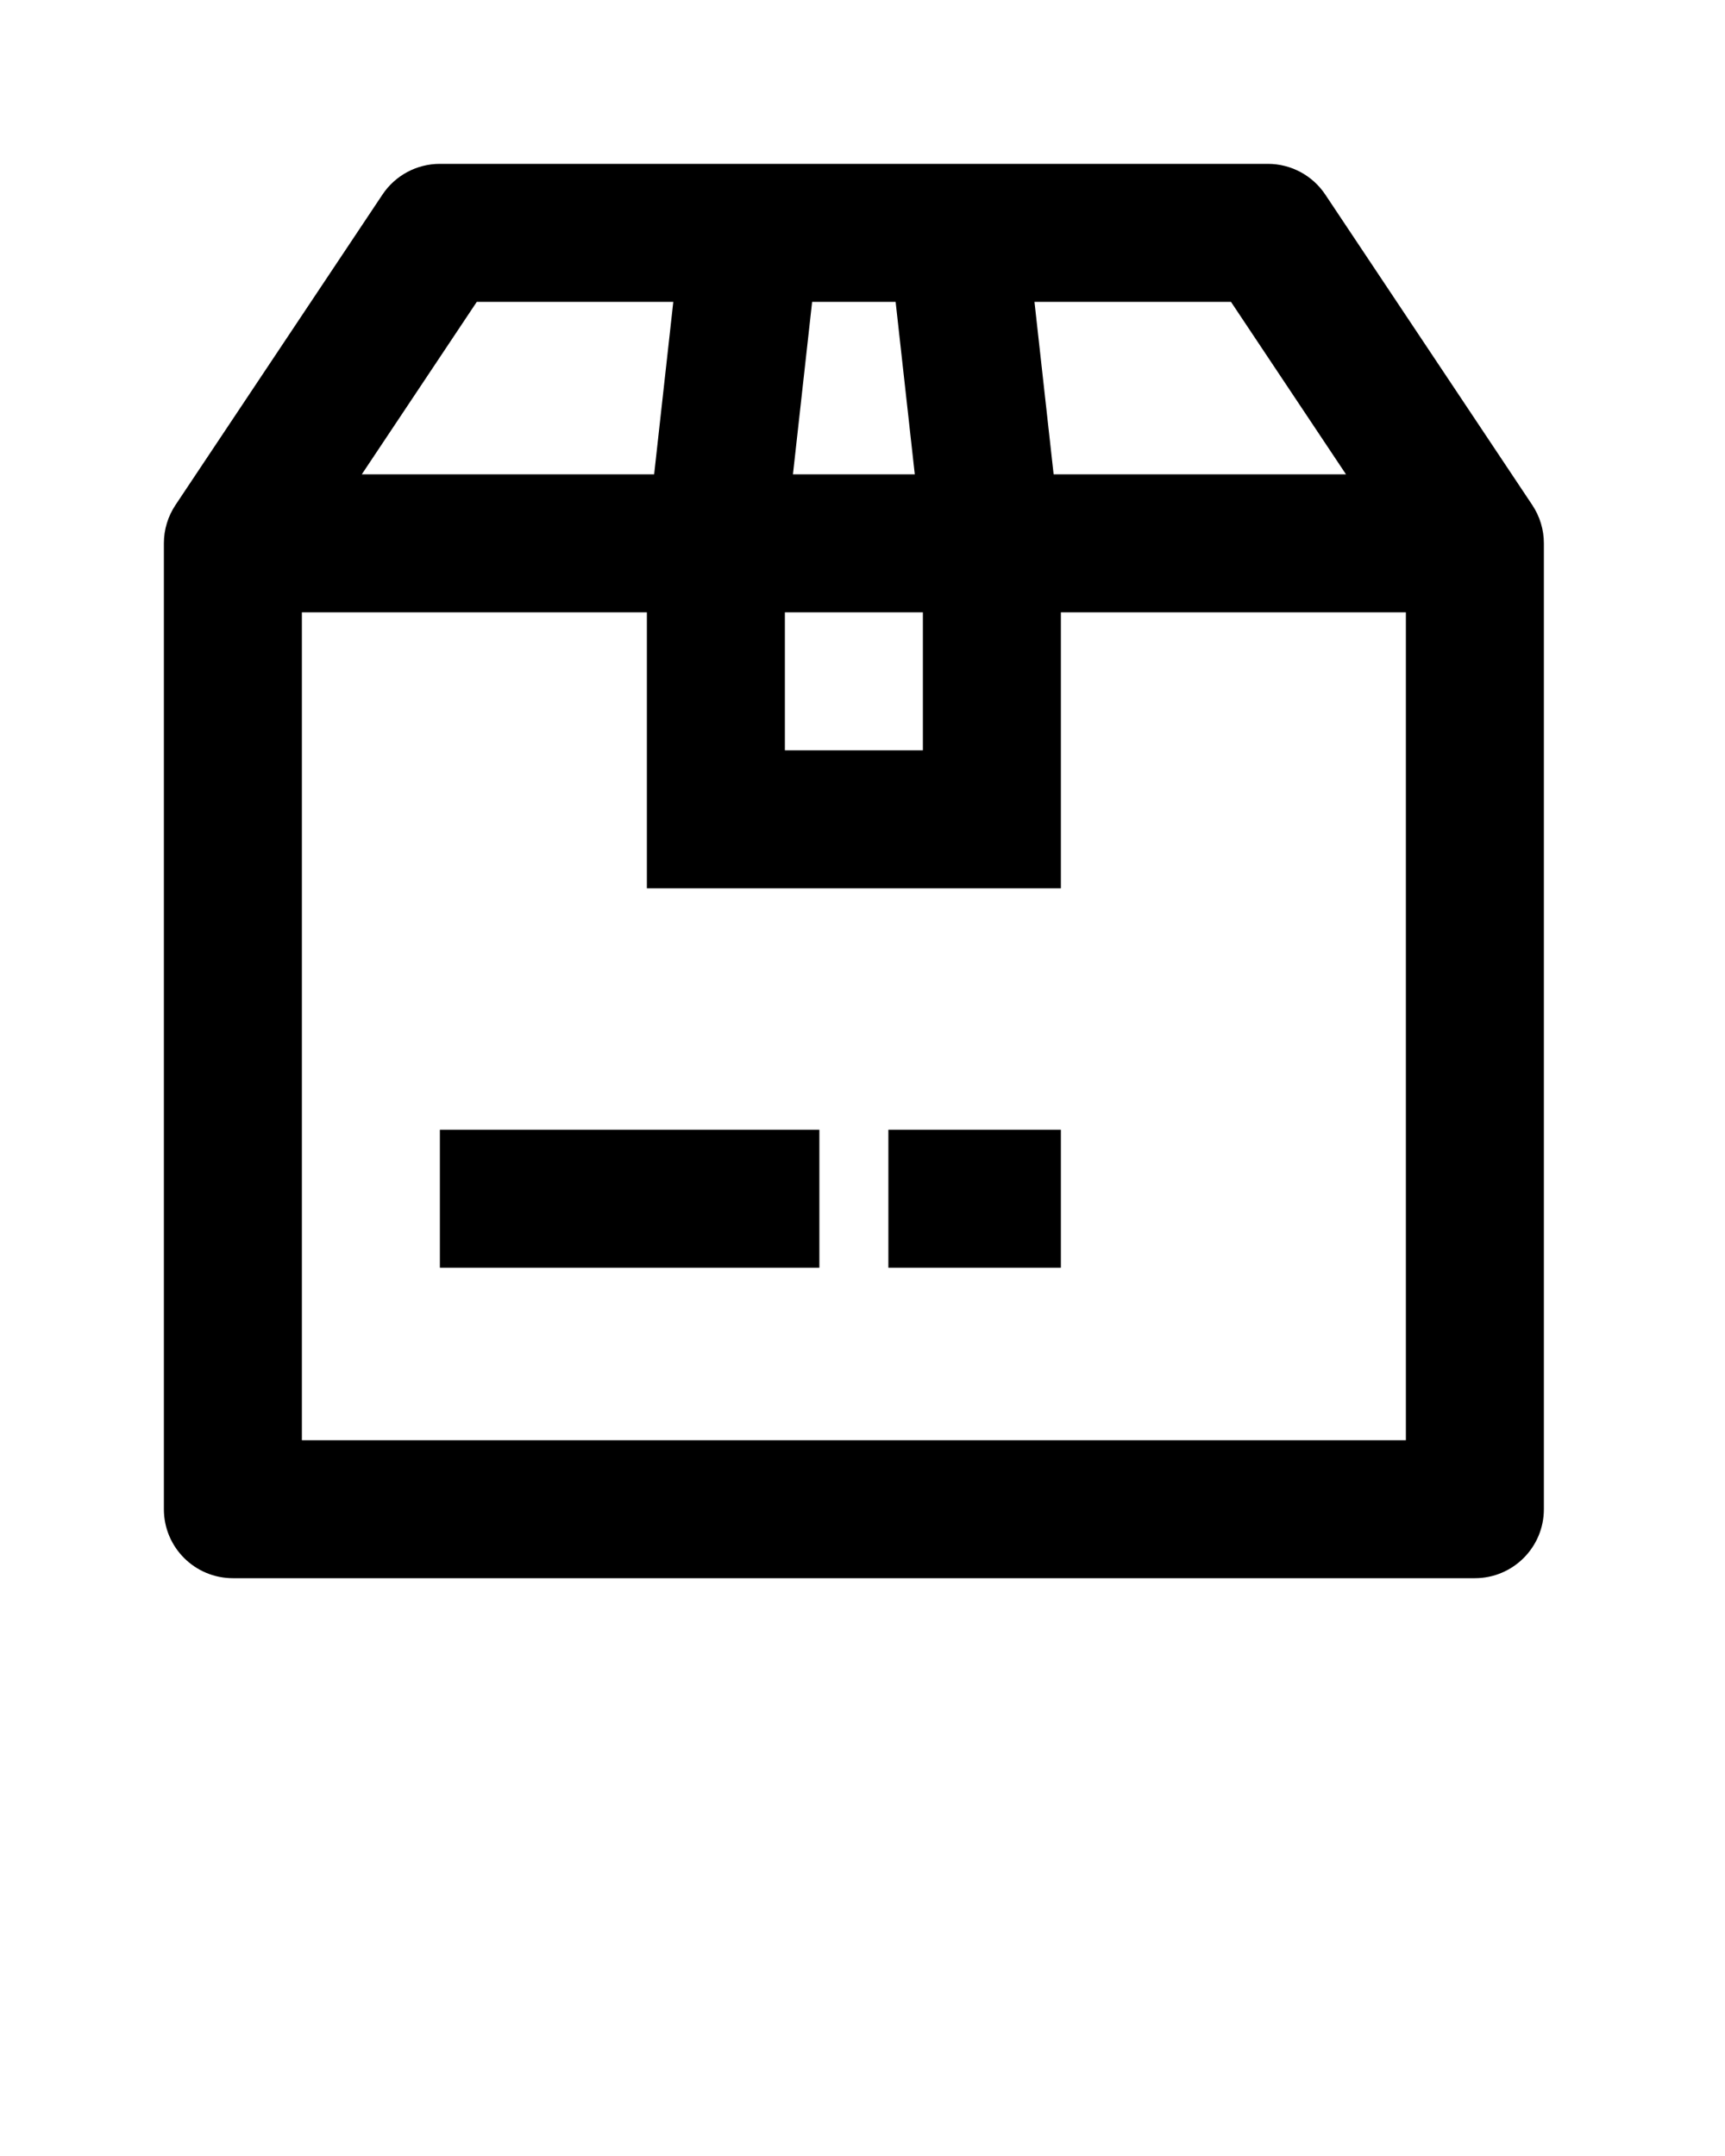 <svg xmlns="http://www.w3.org/2000/svg" xmlns:xlink="http://www.w3.org/1999/xlink" version="1.1" x="0px" y="0px"
    viewBox="0 0 100 125" enable-background="new 0 0 100 100" xml:space="preserve">
    <path
        d="M25.5,73.5h22v-8h-22V73.5z M51.5,73.5h10v-8h-10V73.5z M88.828,29.281l-12-18C76.086,10.168,74.838,9.5,73.5,9.5h-48  c-1.338,0-2.586,0.668-3.328,1.781l-12,18C9.734,29.938,9.5,30.71,9.5,31.5v56c0,2.209,1.791,4,4,4h72c2.209,0,4-1.791,4-4v-56  C89.5,30.71,89.266,29.938,88.828,29.281z M71.36,17.5l6.668,10H61.08l-1.111-10H71.36z M47.08,17.5h4.84l1.111,10h-7.063  L47.08,17.5z M45.5,35.5h8v8h-8V35.5z M27.641,17.5h11.391l-1.111,10H20.974L27.641,17.5z M81.5,83.5h-64v-48h20v16h24v-16h20V83.5z  " />
</svg>